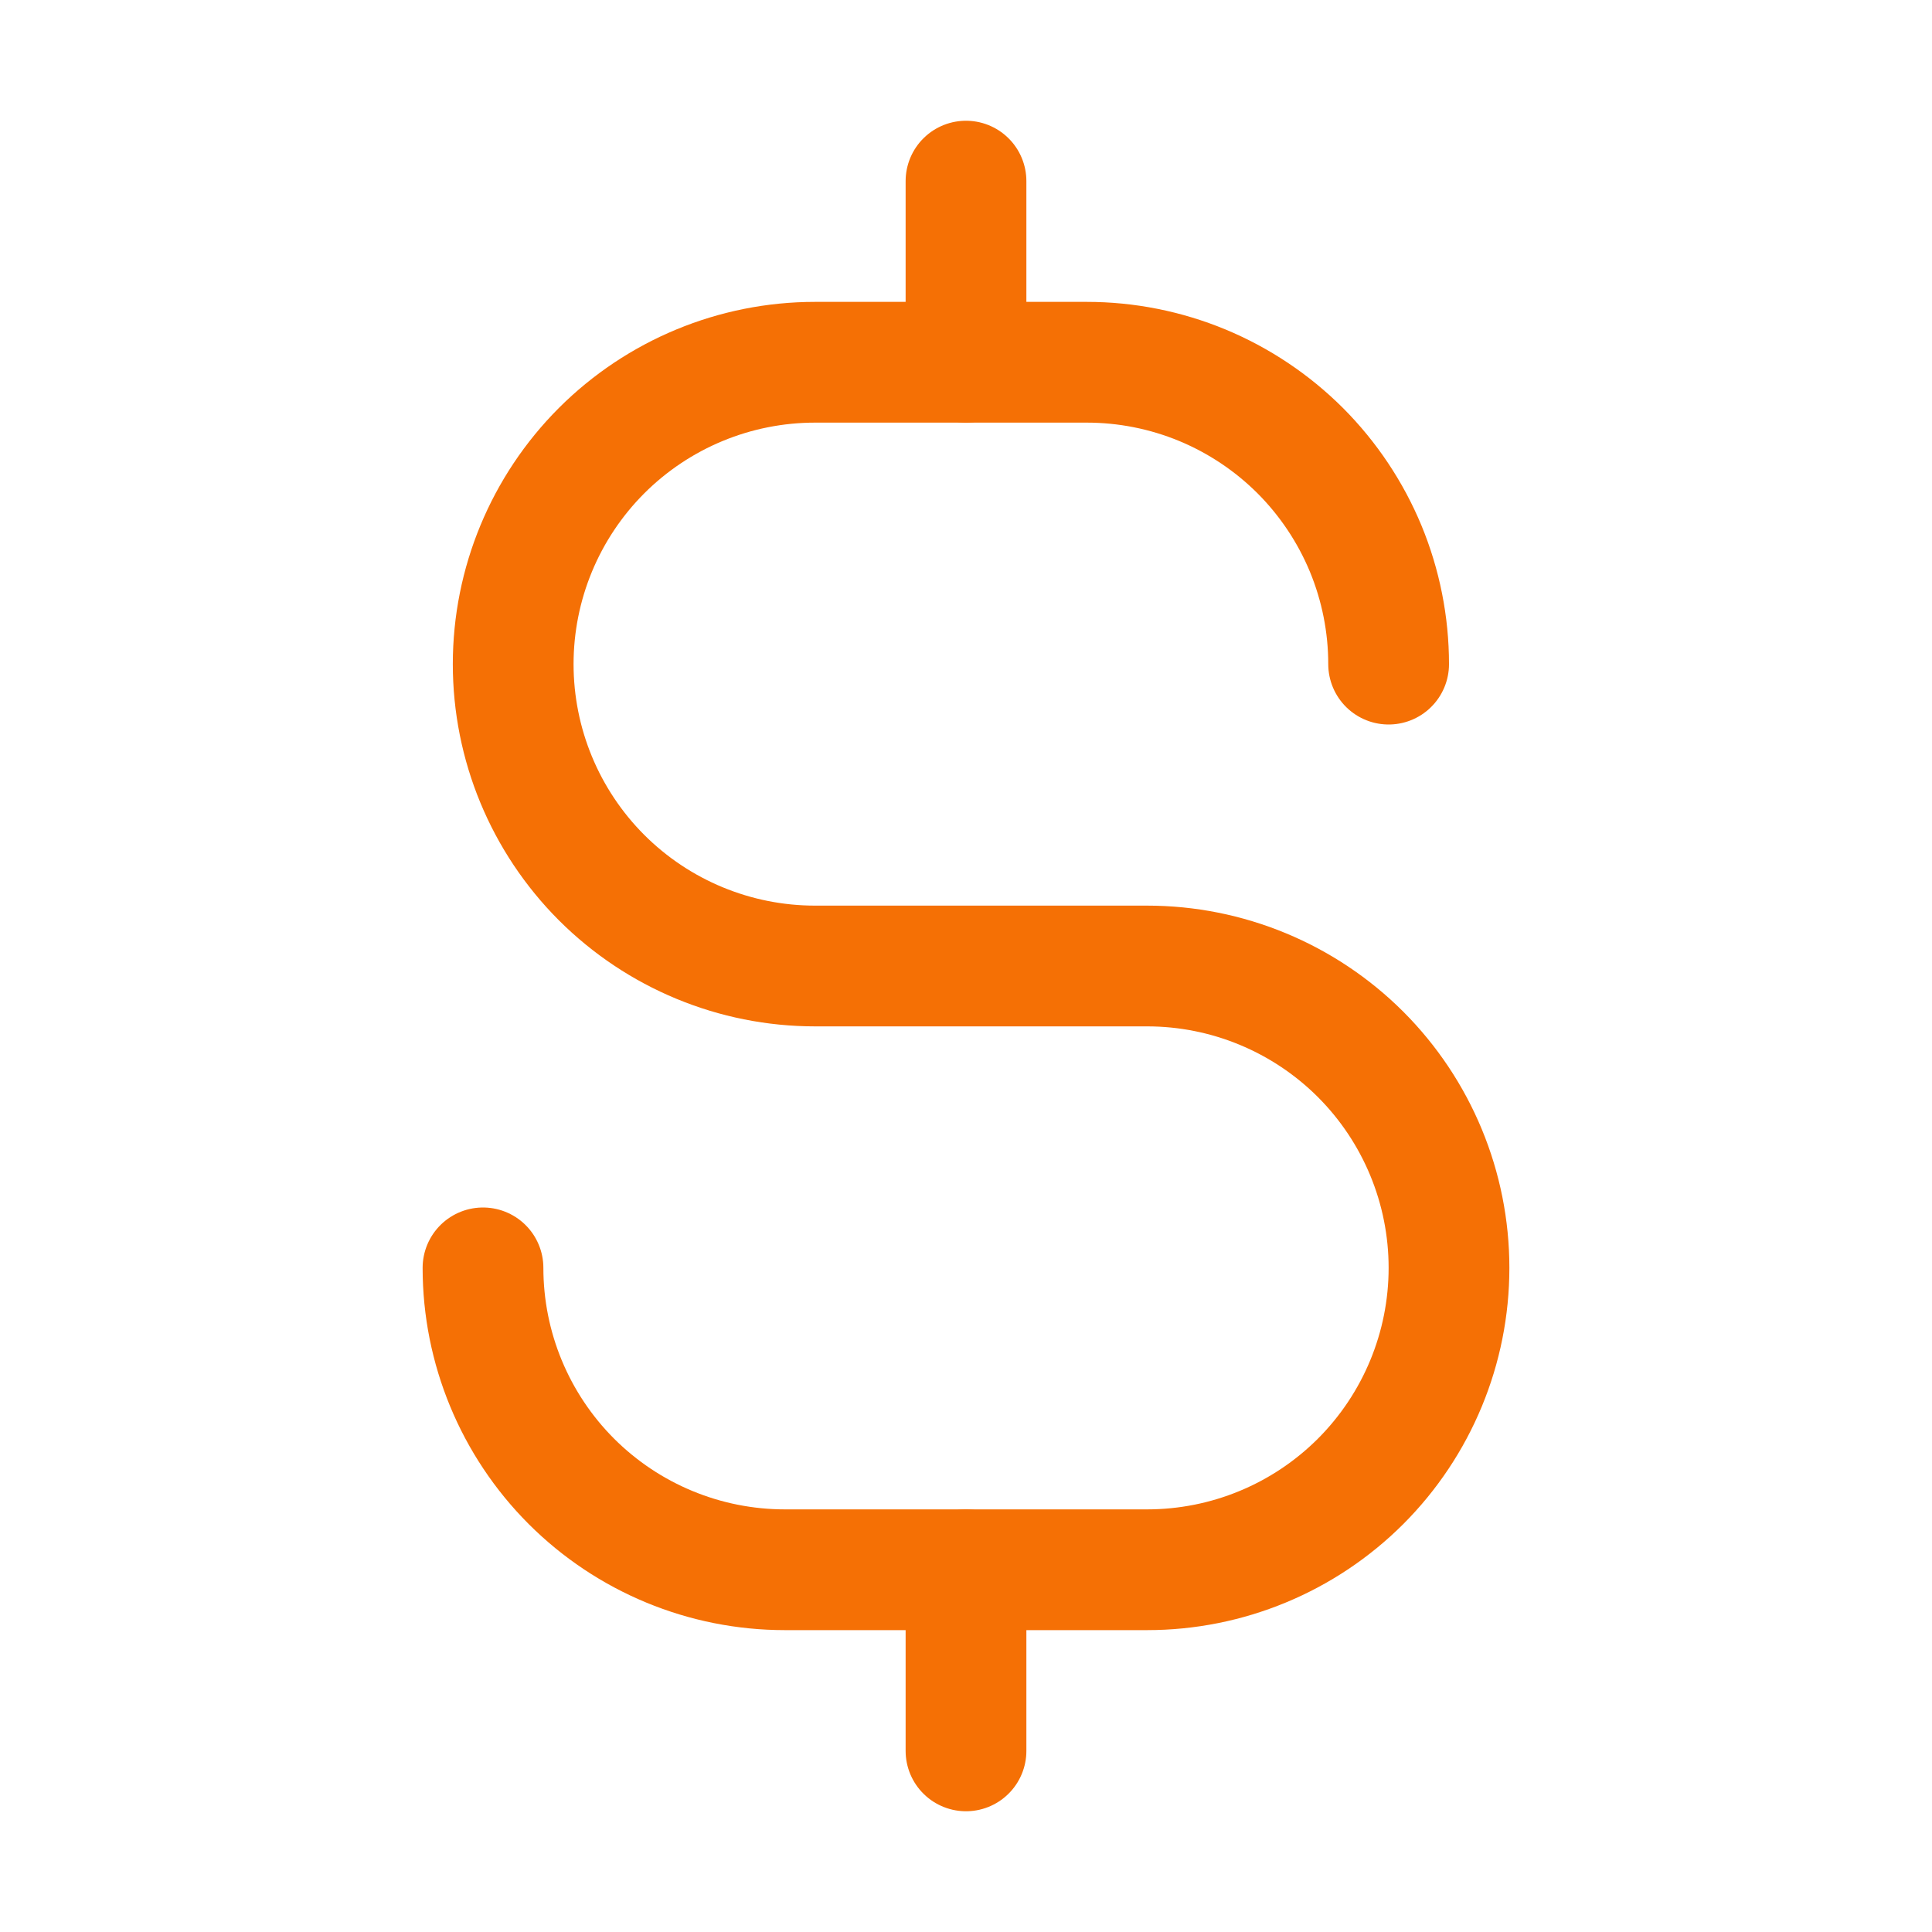 <svg width="24" height="24" viewBox="0 0 24 24" fill="none" xmlns="http://www.w3.org/2000/svg">
<path d="M12 2.25V4.5" stroke="#F57005" stroke-width="1.5" stroke-linecap="round" stroke-linejoin="round"/>
<path d="M12 19.5V21.75" stroke="#F57005" stroke-width="1.5" stroke-linecap="round" stroke-linejoin="round"/>
<path d="M17.25 8.25C17.25 7.758 17.153 7.27 16.965 6.815C16.776 6.36 16.5 5.947 16.152 5.598C15.803 5.25 15.39 4.974 14.935 4.785C14.48 4.597 13.992 4.5 13.5 4.5H10.125C9.13 4.5 8.177 4.895 7.473 5.598C6.77 6.302 6.375 7.255 6.375 8.25C6.375 9.245 6.77 10.198 7.473 10.902C8.177 11.605 9.13 12 10.125 12H14.25C15.245 12 16.198 12.395 16.902 13.098C17.605 13.802 18 14.755 18 15.75C18 16.745 17.605 17.698 16.902 18.402C16.198 19.105 15.245 19.5 14.25 19.5H9.75C8.755 19.5 7.802 19.105 7.098 18.402C6.395 17.698 6 16.745 6 15.75" stroke="#F57005" stroke-width="1.5" stroke-linecap="round" stroke-linejoin="round"/>
</svg>
